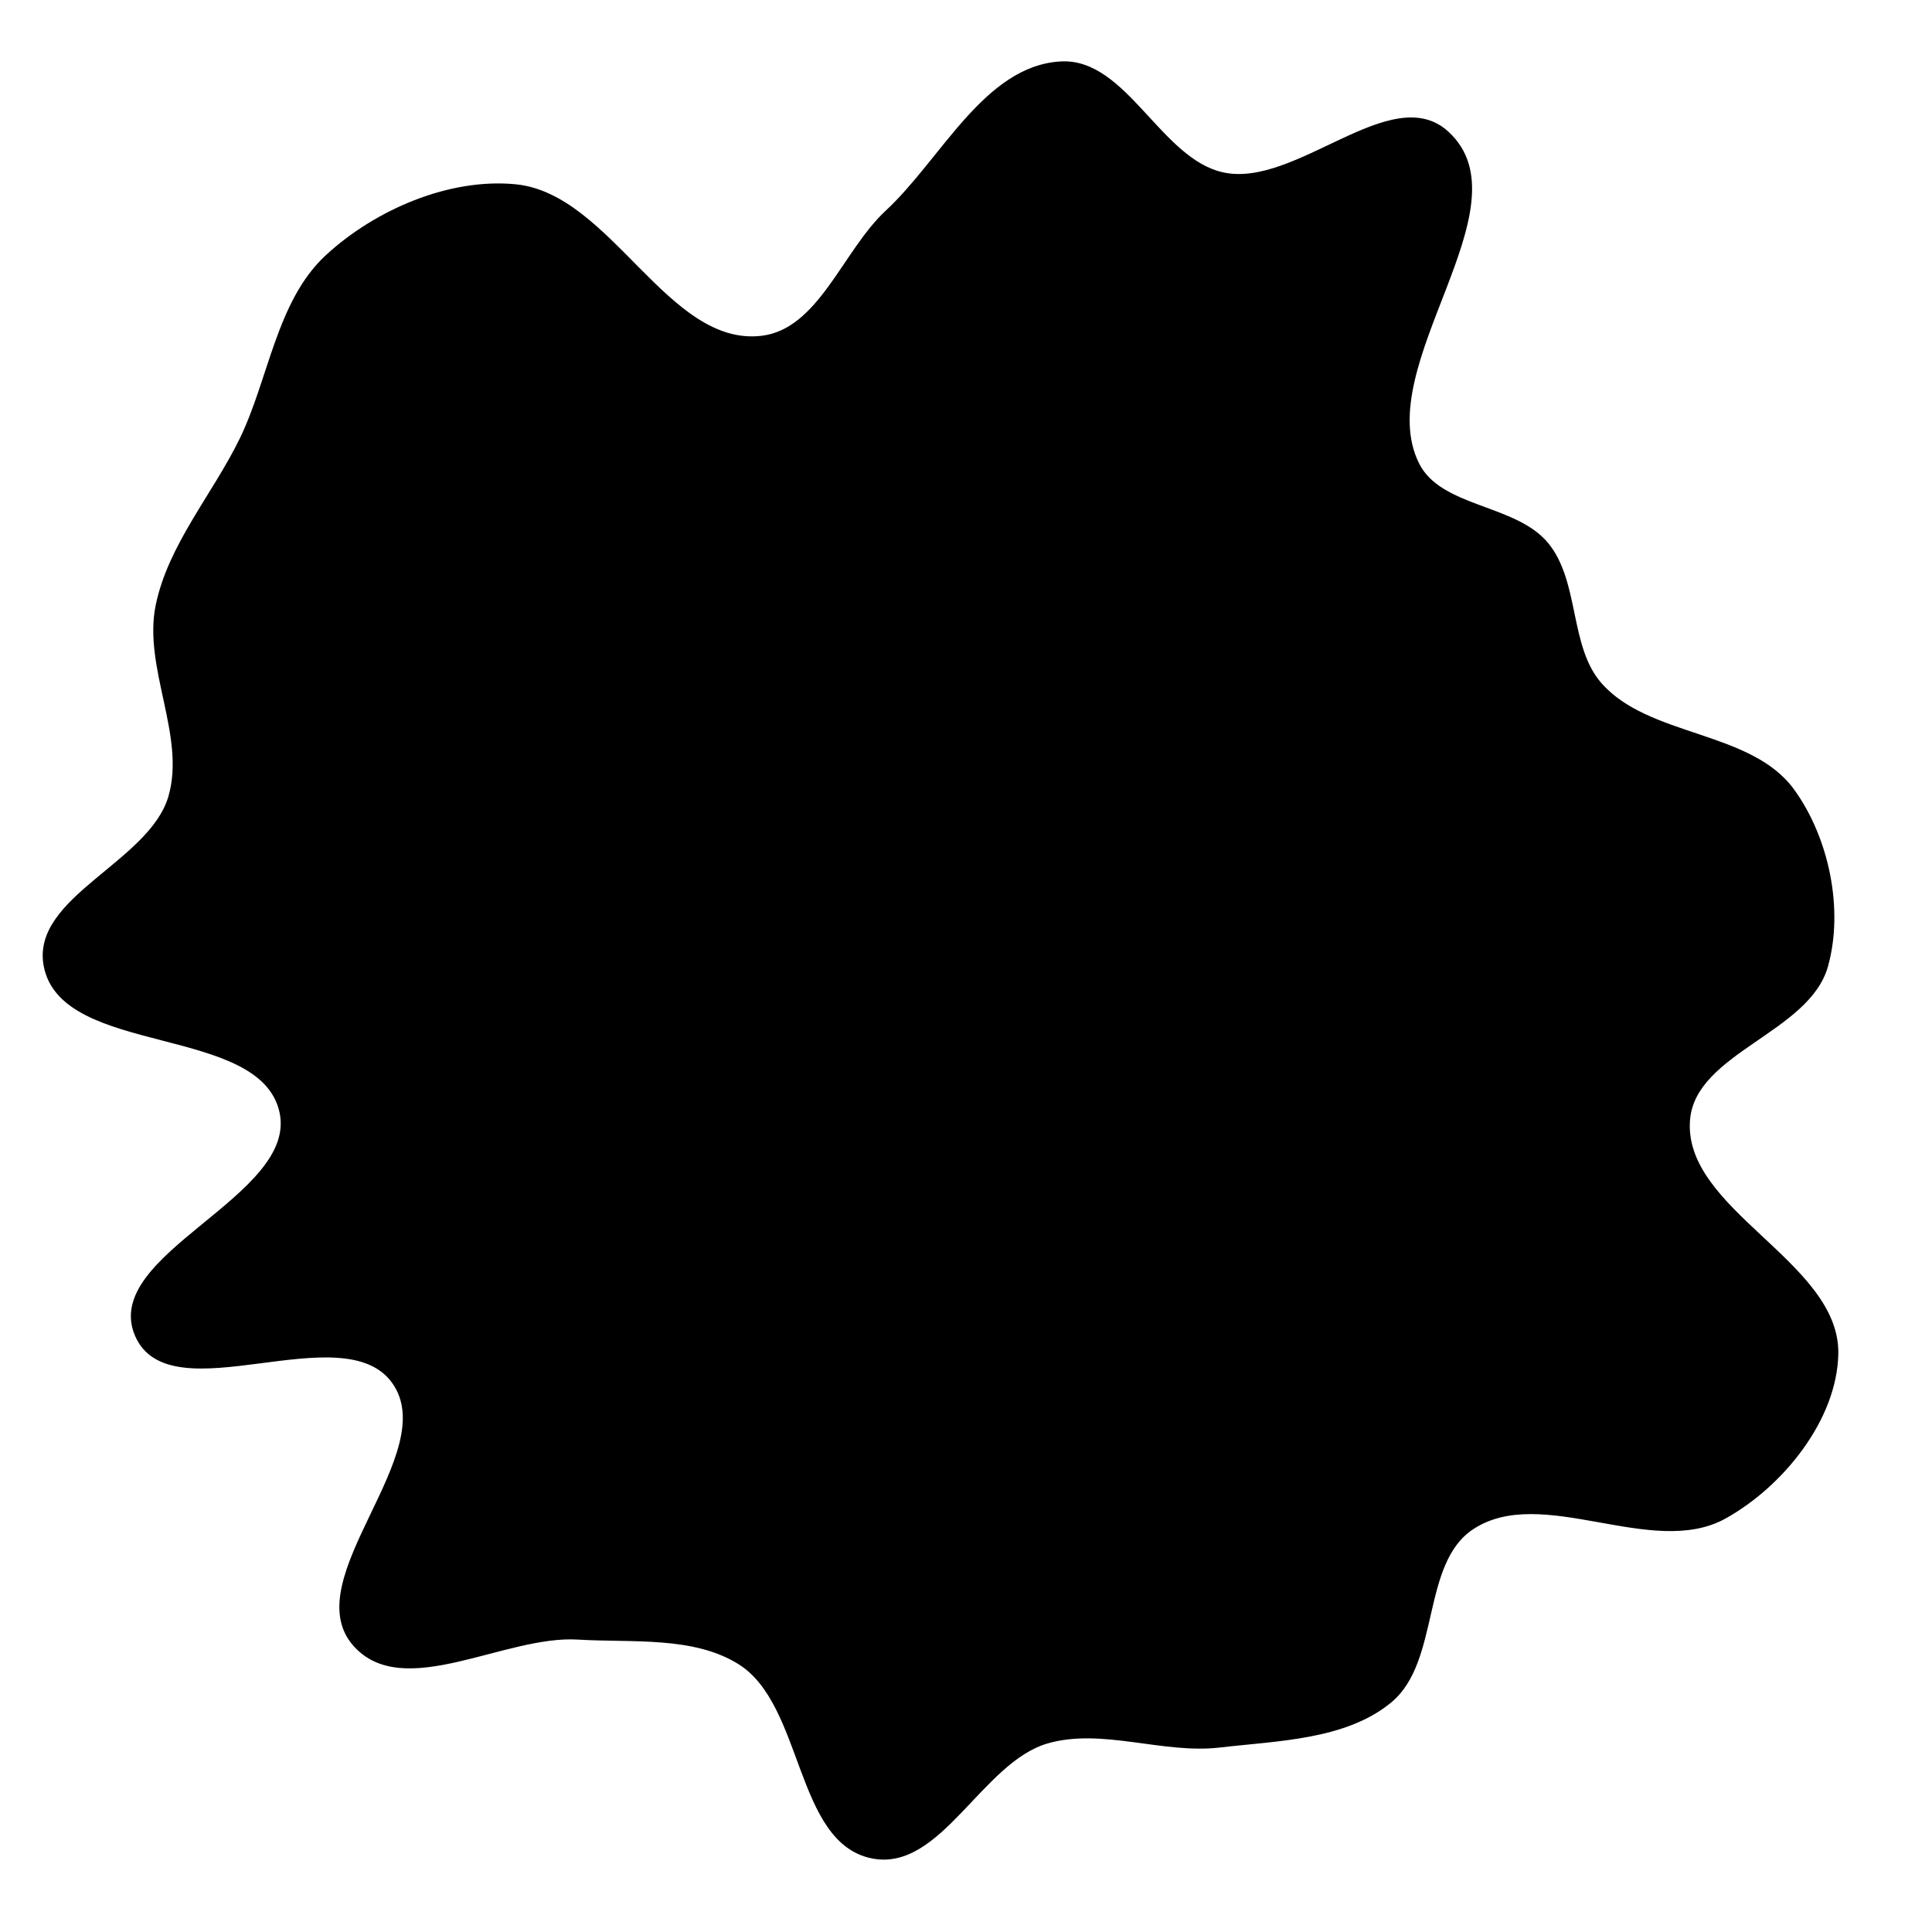 <svg xmlns="http://www.w3.org/2000/svg" version="1.1" xmlns:xlink="http://www.w3.org/1999/xlink" viewBox="0 0 700 700" style="overflow: hidden; display: block;" width="700" height="700"><defs></defs><g id="two-0" transform="matrix(1 0 0 1 0 0)" opacity="1"><path transform="matrix(1 0 0 1 350 350)" id="two-386" d="M 261.841 55.656 C 259.07 88.676 316.158 107.364 315.556 140.494 C 315.124 164.199 295.674 188.255 274.942 199.757 C 248.505 214.424 208.594 186.969 183.41 203.697 C 164.35 216.358 171.404 251.775 153.805 266.397 C 137.544 279.907 112.843 280.218 91.845 282.671 C 71.421 285.057 49.322 275.509 29.551 281.162 C 5.451 288.052 -9.341 327.709 -33.934 322.864 C -61.513 317.432 -58.282 267.564 -82.072 252.593 C -98.617 242.181 -121.105 244.752 -140.617 243.555 C -167.28 241.919 -203.761 265.981 -221.53 246.033 C -242.665 222.306 -188.991 176.586 -207.515 150.768 C -225.715 125.402 -288.182 162.479 -300.592 133.832 C -313.249 104.617 -241.258 83.828 -248.269 52.771 C -255.563 20.459 -327.361 32.521 -333.658 0 C -338.435 -24.673 -295.541 -37.198 -288.499 -61.322 C -282.088 -83.288 -297.671 -108.082 -293.123 -130.507 C -288.69 -152.367 -272.457 -170.805 -262.7 -190.862 C -252.122 -212.605 -249.353 -240.803 -231.578 -257.194 C -213.878 -273.515 -187.201 -285.068 -163.238 -282.737 C -128.833 -279.389 -108.356 -223.77 -74.028 -227.836 C -52.99 -230.328 -44.269 -258.927 -28.727 -273.324 C -8.63 -291.942 7.038 -325.775 34.395 -327.245 C 57.889 -328.508 70.237 -291.881 93.256 -287.013 C 119.884 -281.381 154.227 -320.315 174.36 -302 C 203.805 -275.213 145.893 -217.428 163.732 -181.842 C 171.863 -165.621 198.964 -166.942 210.517 -152.95 C 221.902 -139.161 218.033 -115.8 229.749 -102.291 C 247.006 -82.39 284.14 -85.002 299.611 -63.684 C 312.181 -46.365 317.567 -20.618 311.836 -0 C 305.225 23.787 263.906 31.054 261.841 55.656 Z " fill="hsl(87, 21%, 58%)" stroke="undefined" stroke-width="1" stroke-opacity="1" fill-opacity="1" visibility="visible" stroke-linecap="butt" stroke-linejoin="miter" stroke-miterlimit="4"></path></g></svg>